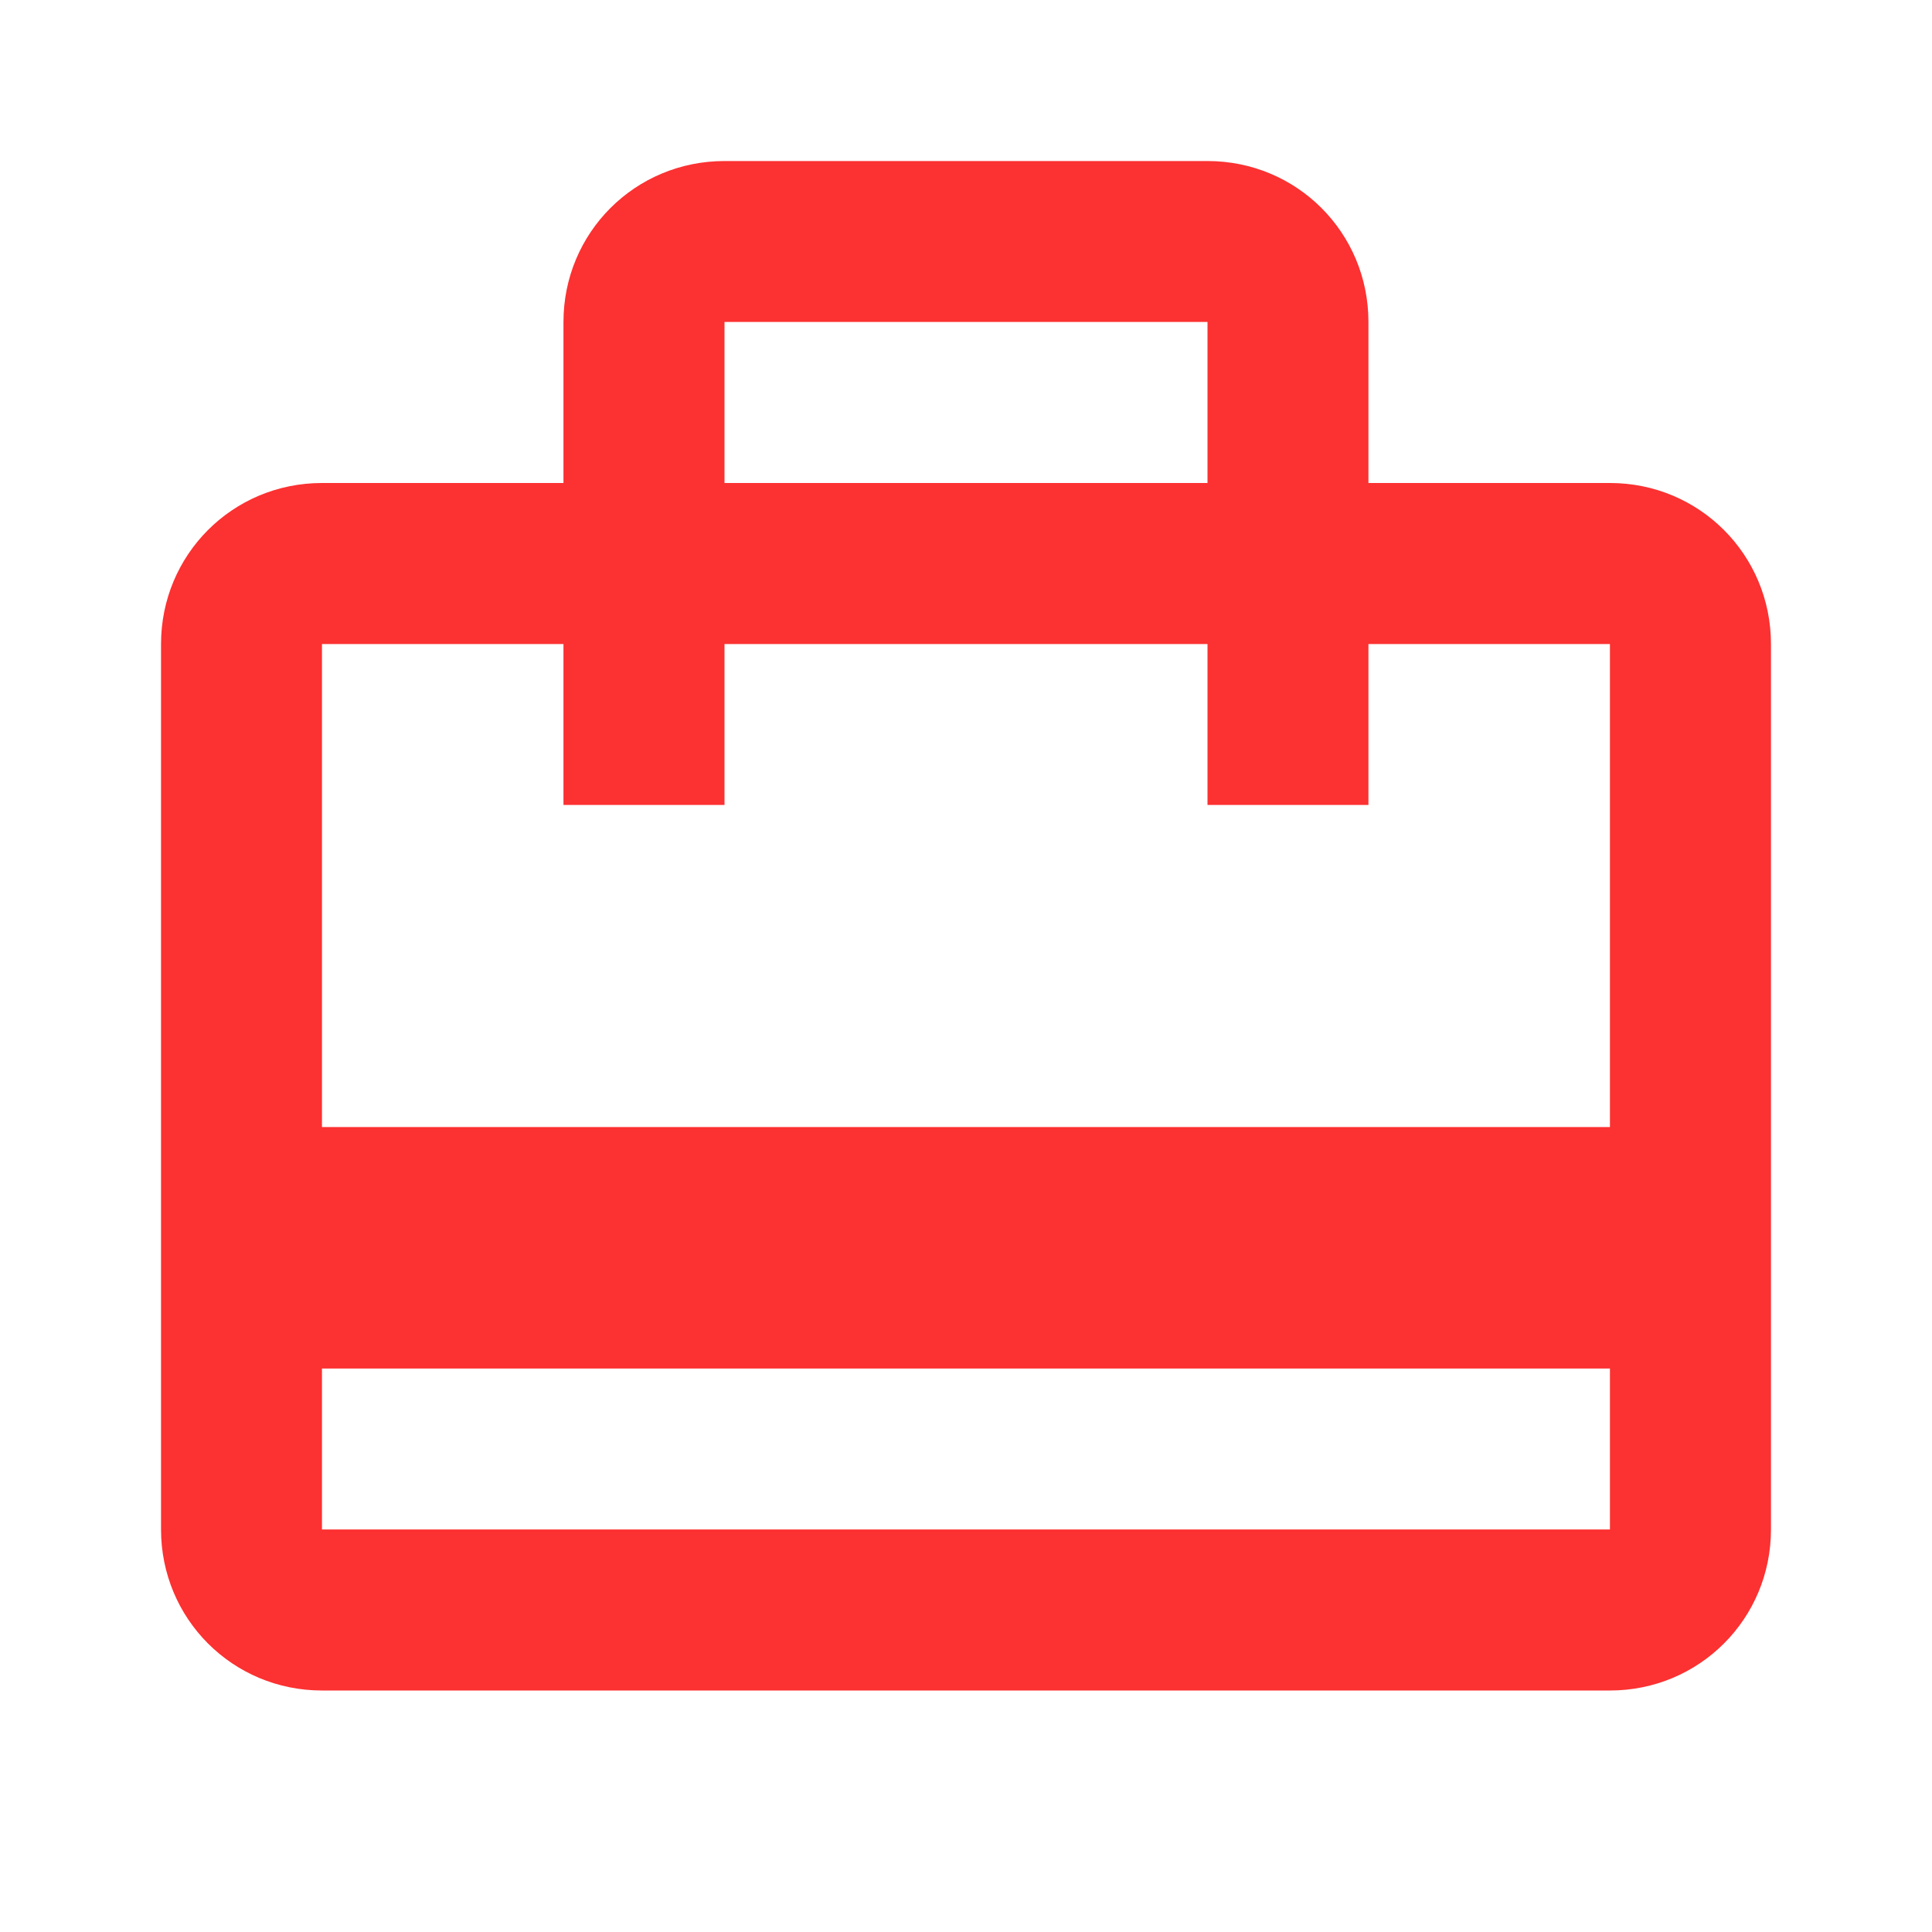 <svg width="20" height="20" viewBox="0 0 20 20" fill="none" xmlns="http://www.w3.org/2000/svg">
<path d="M16.666 5H14.166V3.333C14.166 2.408 13.425 1.667 12.5 1.667H7.5C6.575 1.667 5.833 2.408 5.833 3.333V5H3.333C2.408 5 1.667 5.742 1.667 6.667V15.833C1.667 16.758 2.408 17.5 3.333 17.5H16.666C17.591 17.5 18.333 16.758 18.333 15.833V6.667C18.333 5.742 17.591 5 16.666 5ZM7.5 3.333H12.5V5H7.5V3.333ZM16.666 15.833H3.333V14.167H16.666V15.833ZM16.666 11.667H3.333V6.667H5.833V8.333H7.5V6.667H12.5V8.333H14.166V6.667H16.666V11.667Z" fill="#FC3131"/>
</svg>
